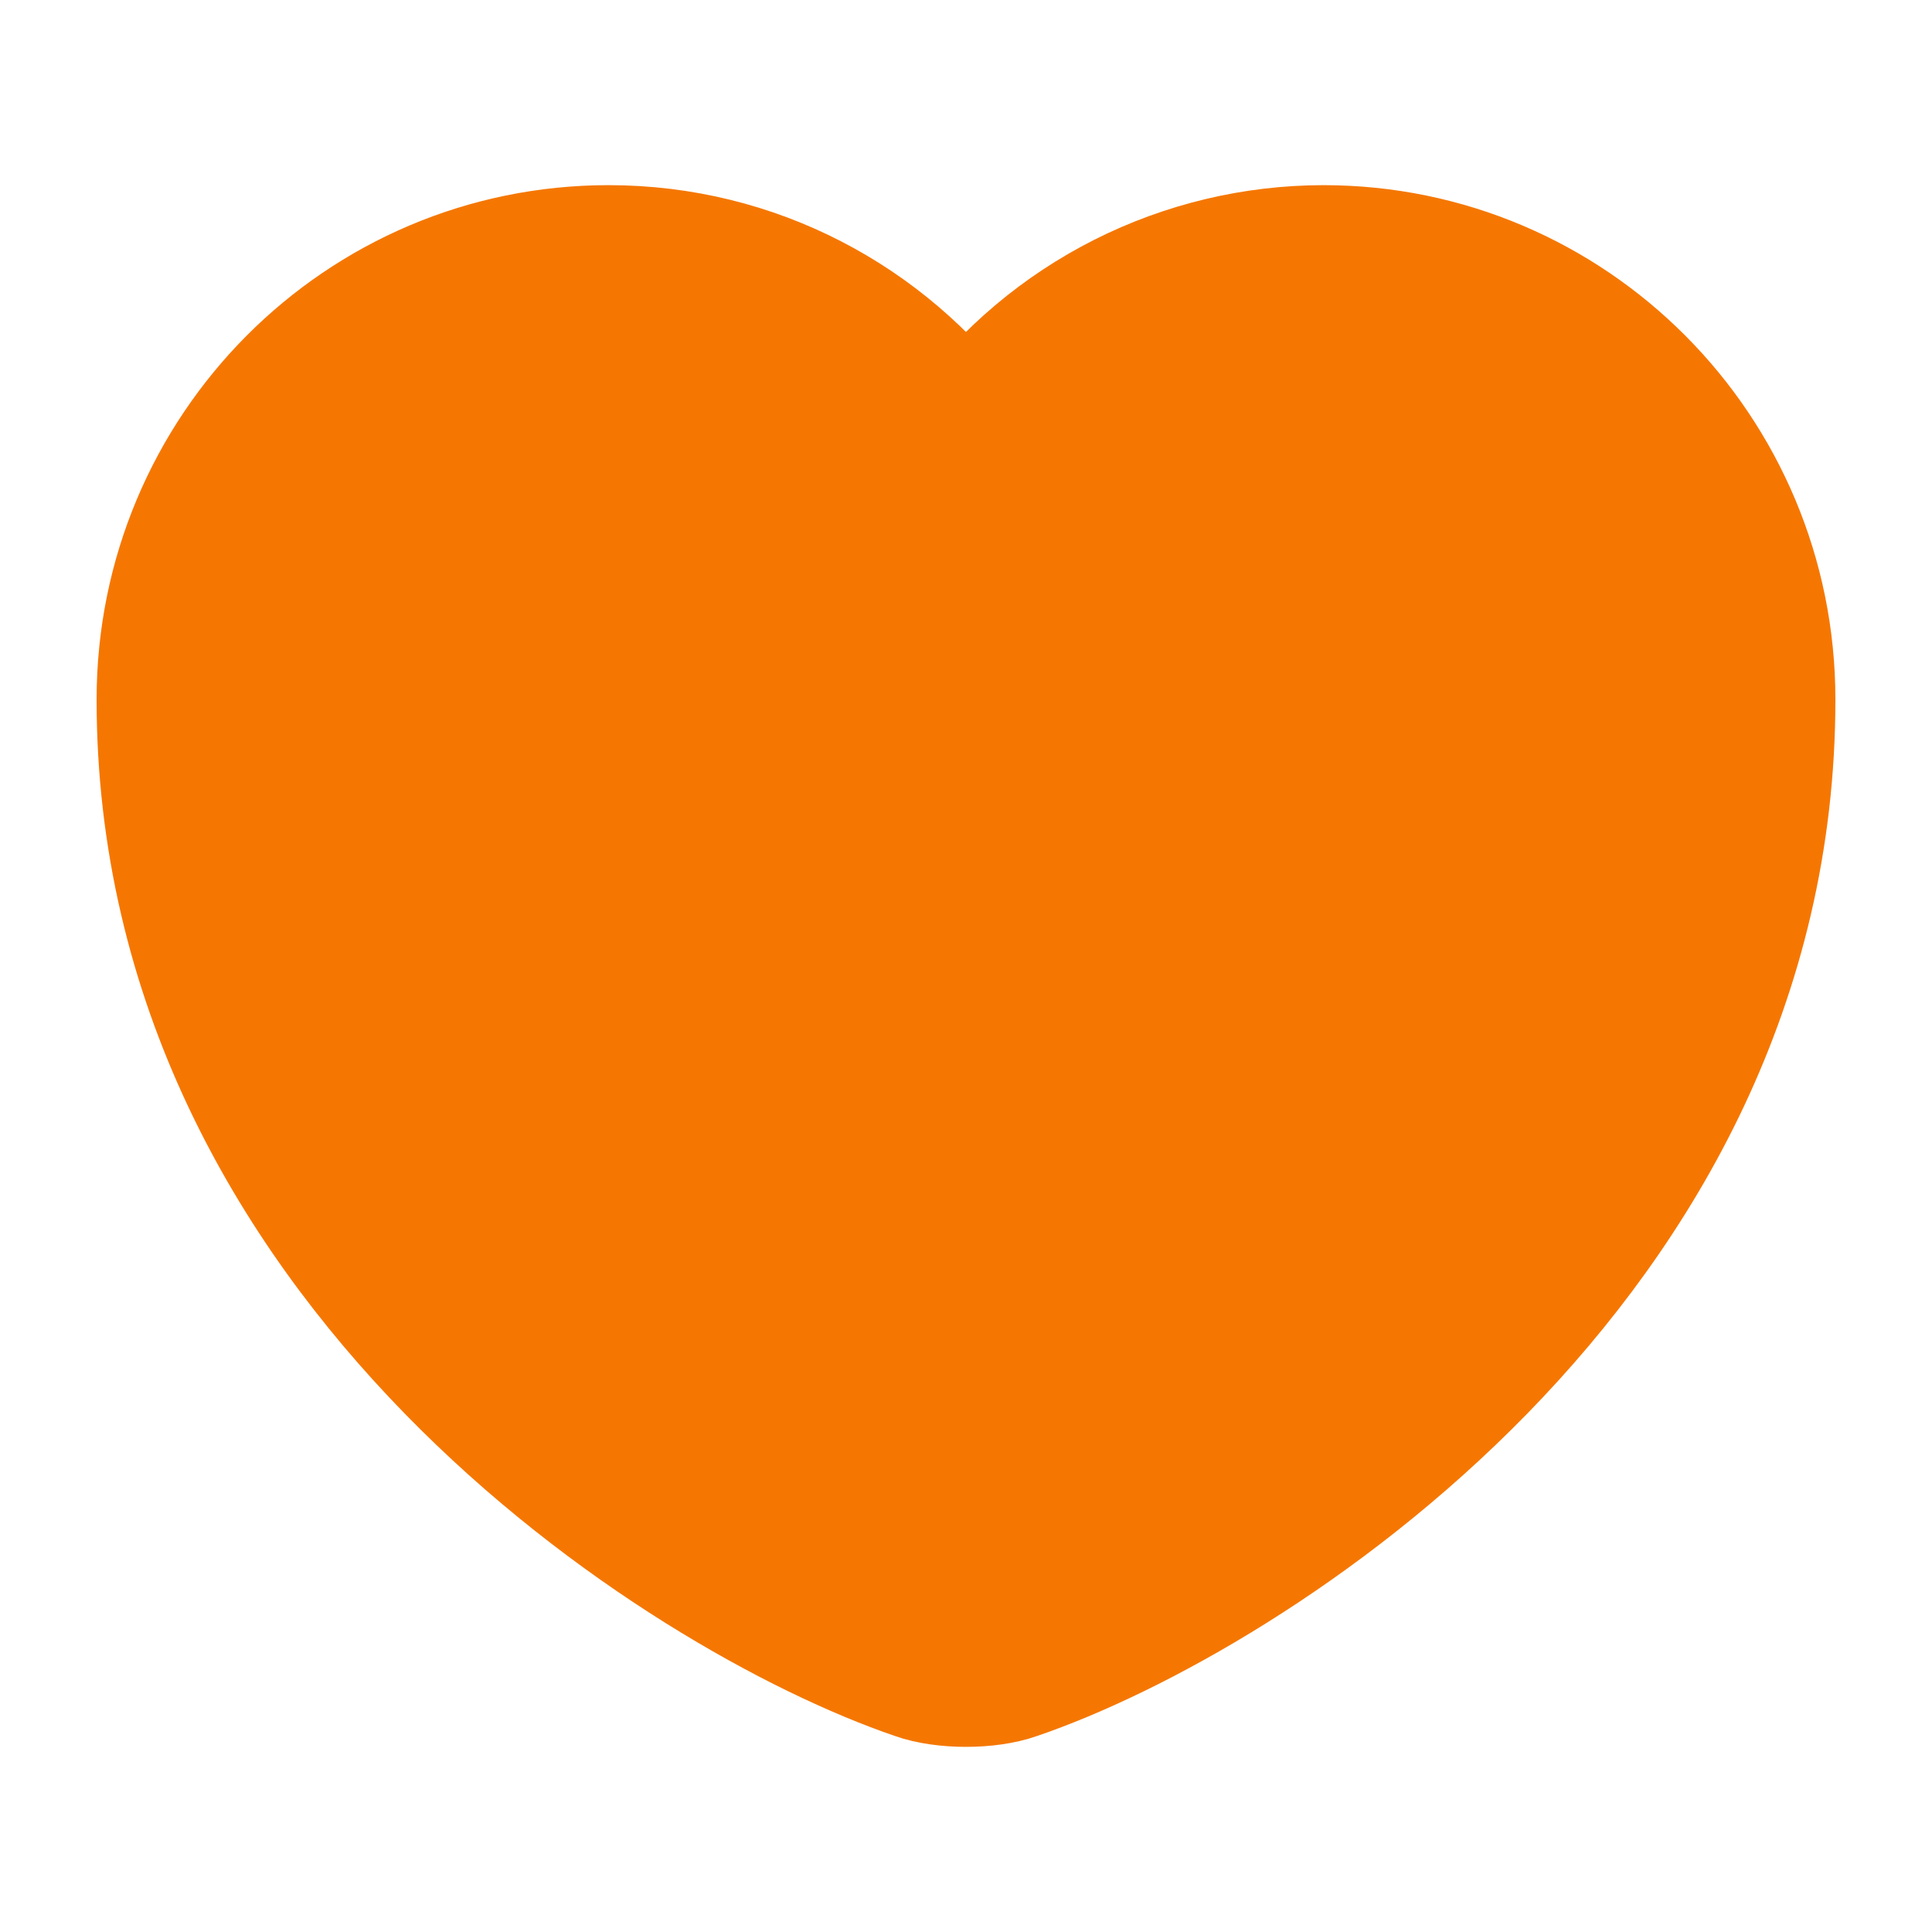 <svg width="30" height="30" viewBox="0 0 30 30" fill="none" xmlns="http://www.w3.org/2000/svg">
<path d="M15.775 26.012C15.35 26.163 14.65 26.163 14.225 26.012C10.6 24.775 2.5 19.613 2.5 10.863C2.5 7 5.612 3.875 9.45 3.875C11.725 3.875 13.738 4.975 15 6.675C15.642 5.807 16.479 5.102 17.442 4.616C18.406 4.13 19.471 3.876 20.55 3.875C24.387 3.875 27.5 7 27.5 10.863C27.5 19.613 19.4 24.775 15.775 26.012Z" fill="#F57702" stroke="#F57702" stroke-width="2" stroke-linecap="round" stroke-linejoin="round"/>
</svg>
